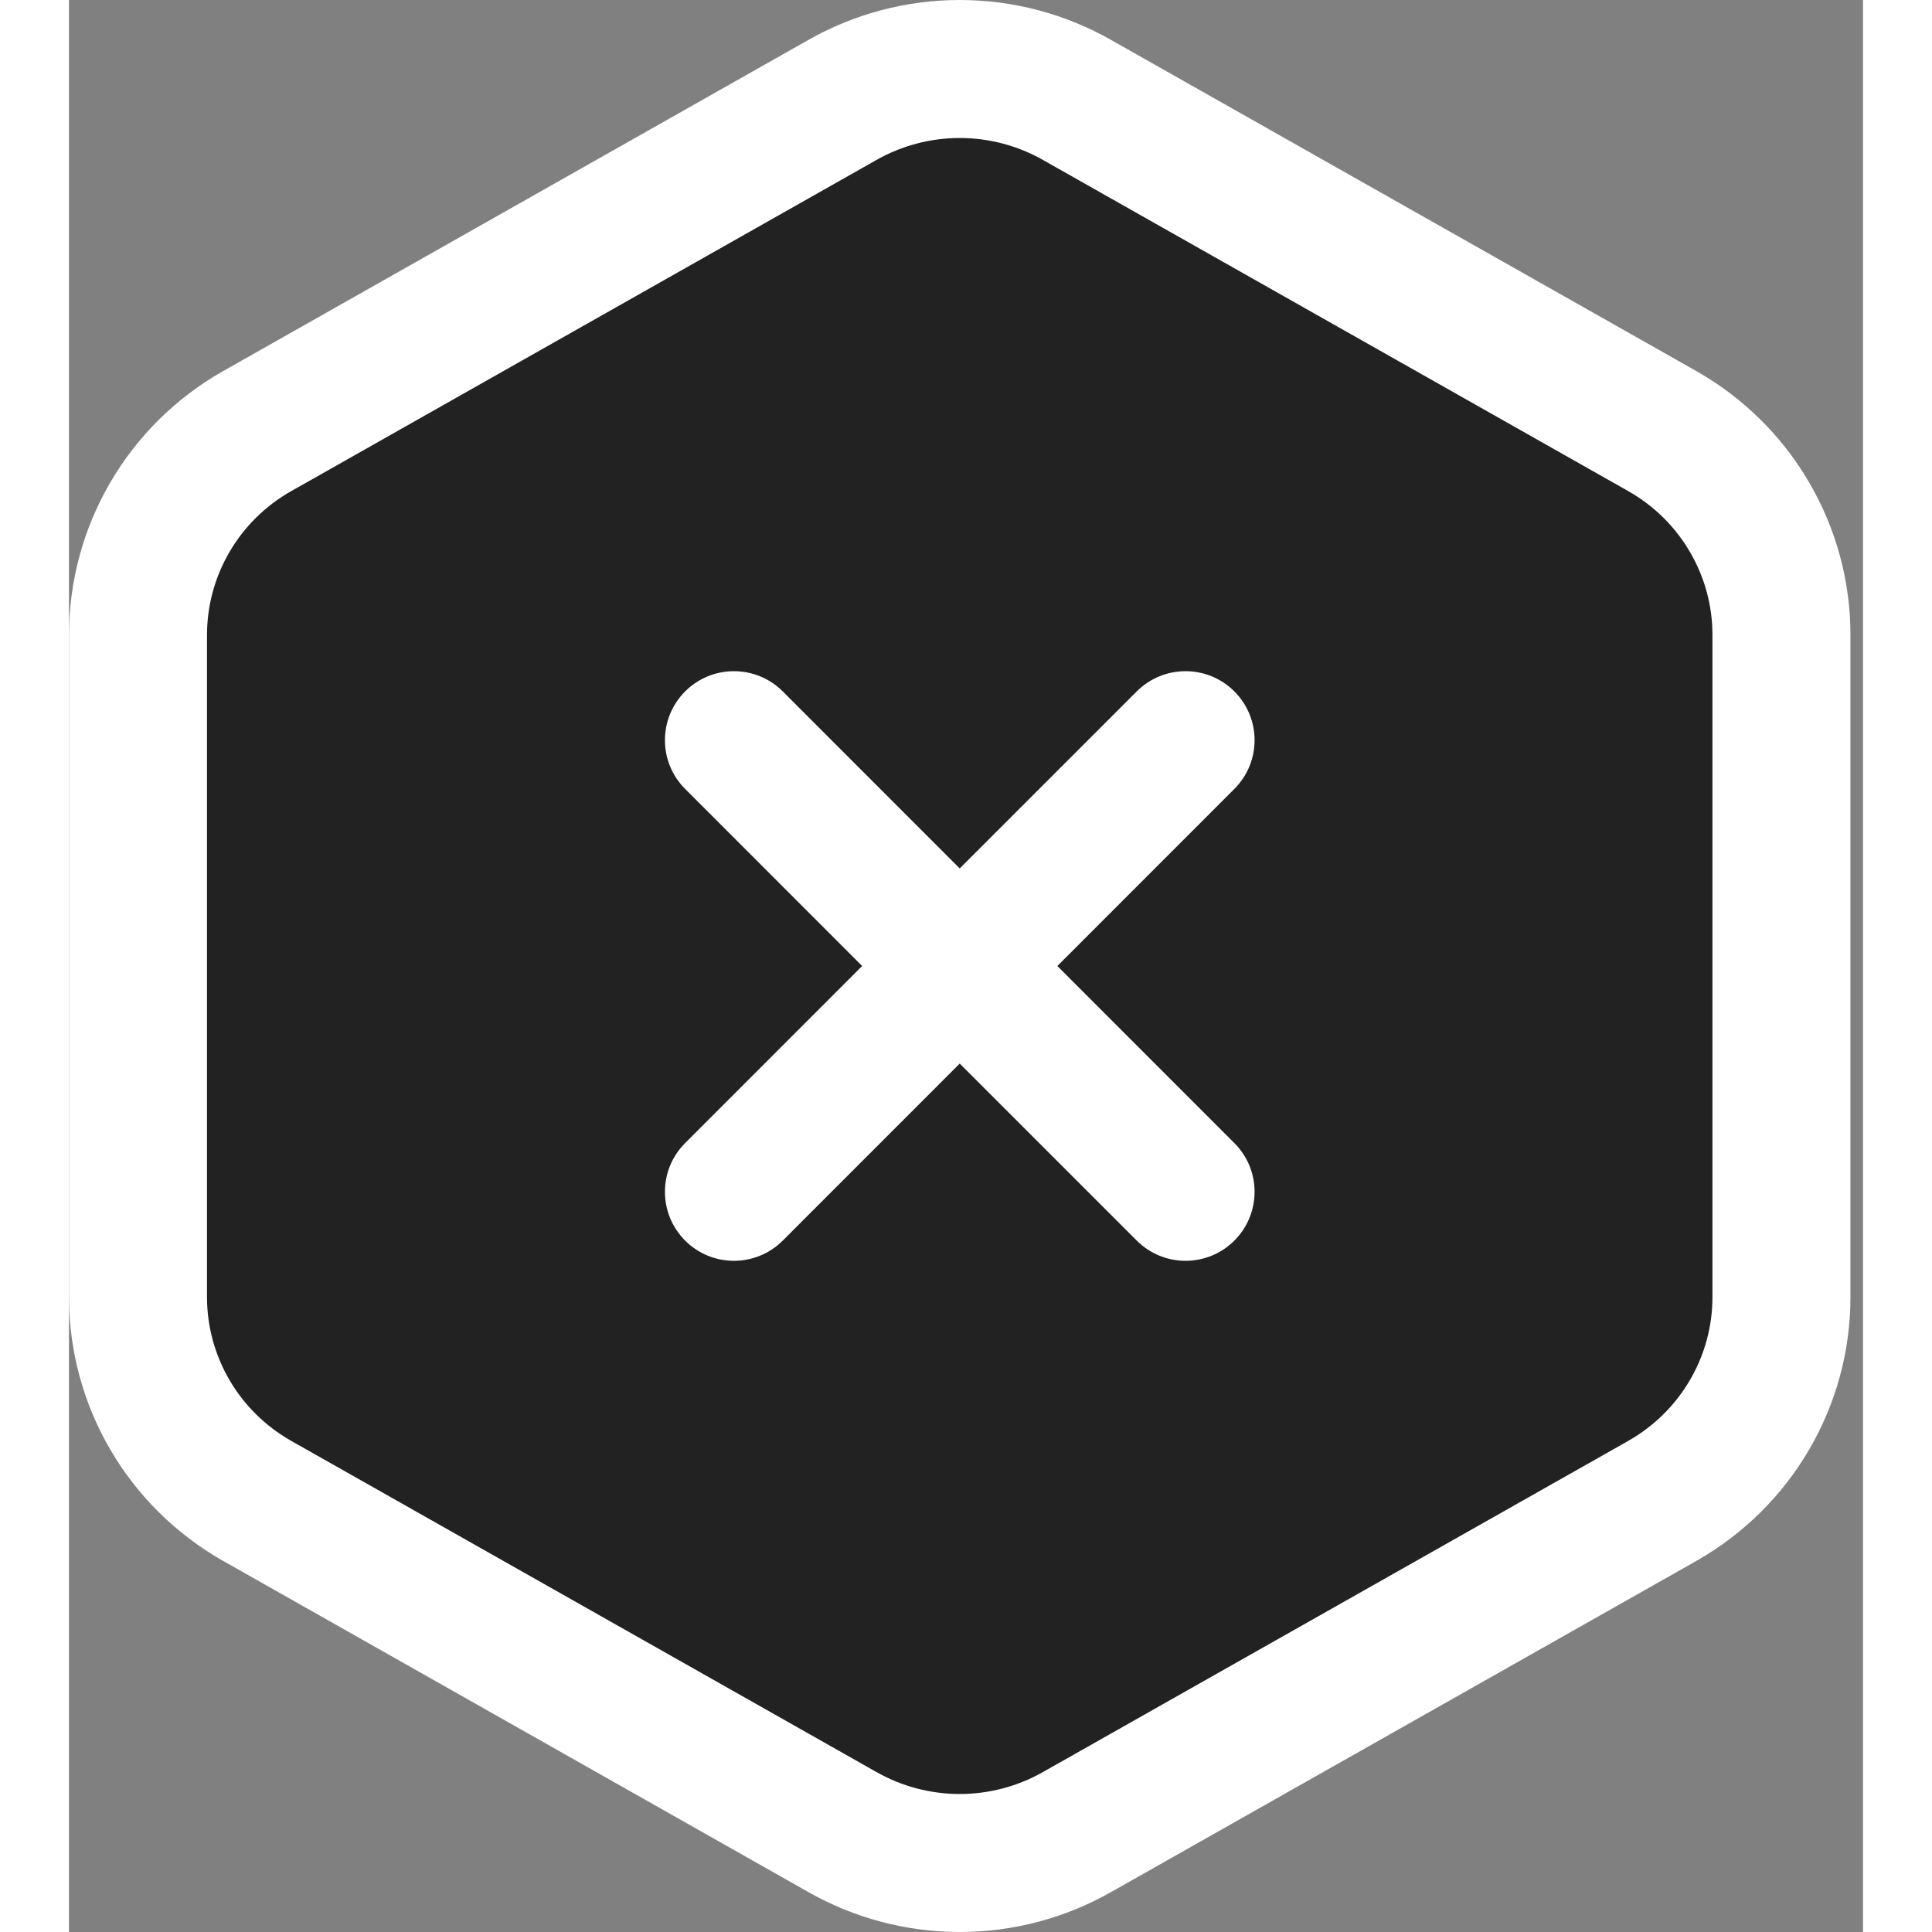 <svg width="32" height="32" viewBox="0 0 26 28" fill="none" xmlns="http://www.w3.org/2000/svg">
<rect x="0" y="0" width="26" height="28" fill="#808080" stroke="none"/>
<g id="Group 1">
<path id="Vector" d="M24.818 18.802V18.801V9.199V9.198C24.818 8.6 24.658 8.013 24.356 7.496C24.055 6.979 23.622 6.551 23.102 6.254L23.099 6.252L14.617 1.453C14.617 1.453 14.616 1.453 14.616 1.452C14.096 1.156 13.508 1 12.909 1C12.311 1 11.722 1.156 11.203 1.452C11.202 1.453 11.201 1.453 11.201 1.453L2.72 6.252L2.72 6.252L2.716 6.254C2.196 6.551 1.763 6.979 1.462 7.496C1.16 8.013 1.001 8.6 1 9.198V9.199L1 18.801L1 18.802C1.001 19.4 1.16 19.987 1.462 20.504C1.763 21.021 2.196 21.448 2.716 21.746L2.72 21.748L11.201 26.547C11.201 26.547 11.202 26.547 11.203 26.548C11.722 26.844 12.311 27 12.909 27C13.508 27 14.096 26.844 14.615 26.548C14.616 26.547 14.617 26.547 14.617 26.547L23.099 21.748L23.102 21.746C23.622 21.448 24.055 21.021 24.356 20.504C24.658 19.987 24.818 19.4 24.818 18.802Z" fill="#222222" stroke="white" stroke-width="2" stroke-linecap="round" stroke-linejoin="round"/>
<path id="Union" fill-rule="evenodd" clip-rule="evenodd" d="M16.889 11.434C17.28 11.044 17.28 10.411 16.889 10.02C16.499 9.63 15.866 9.63 15.475 10.02L12.909 12.586L10.344 10.02C9.953 9.63 9.32 9.63 8.93 10.02C8.539 10.411 8.539 11.044 8.93 11.434L11.495 14L8.93 16.566C8.539 16.956 8.539 17.589 8.93 17.98C9.32 18.37 9.953 18.37 10.344 17.98L12.909 15.414L15.475 17.98C15.866 18.37 16.499 18.37 16.889 17.98C17.28 17.589 17.28 16.956 16.889 16.566L14.324 14L16.889 11.434Z" fill="white"/>
</g>
</svg>
